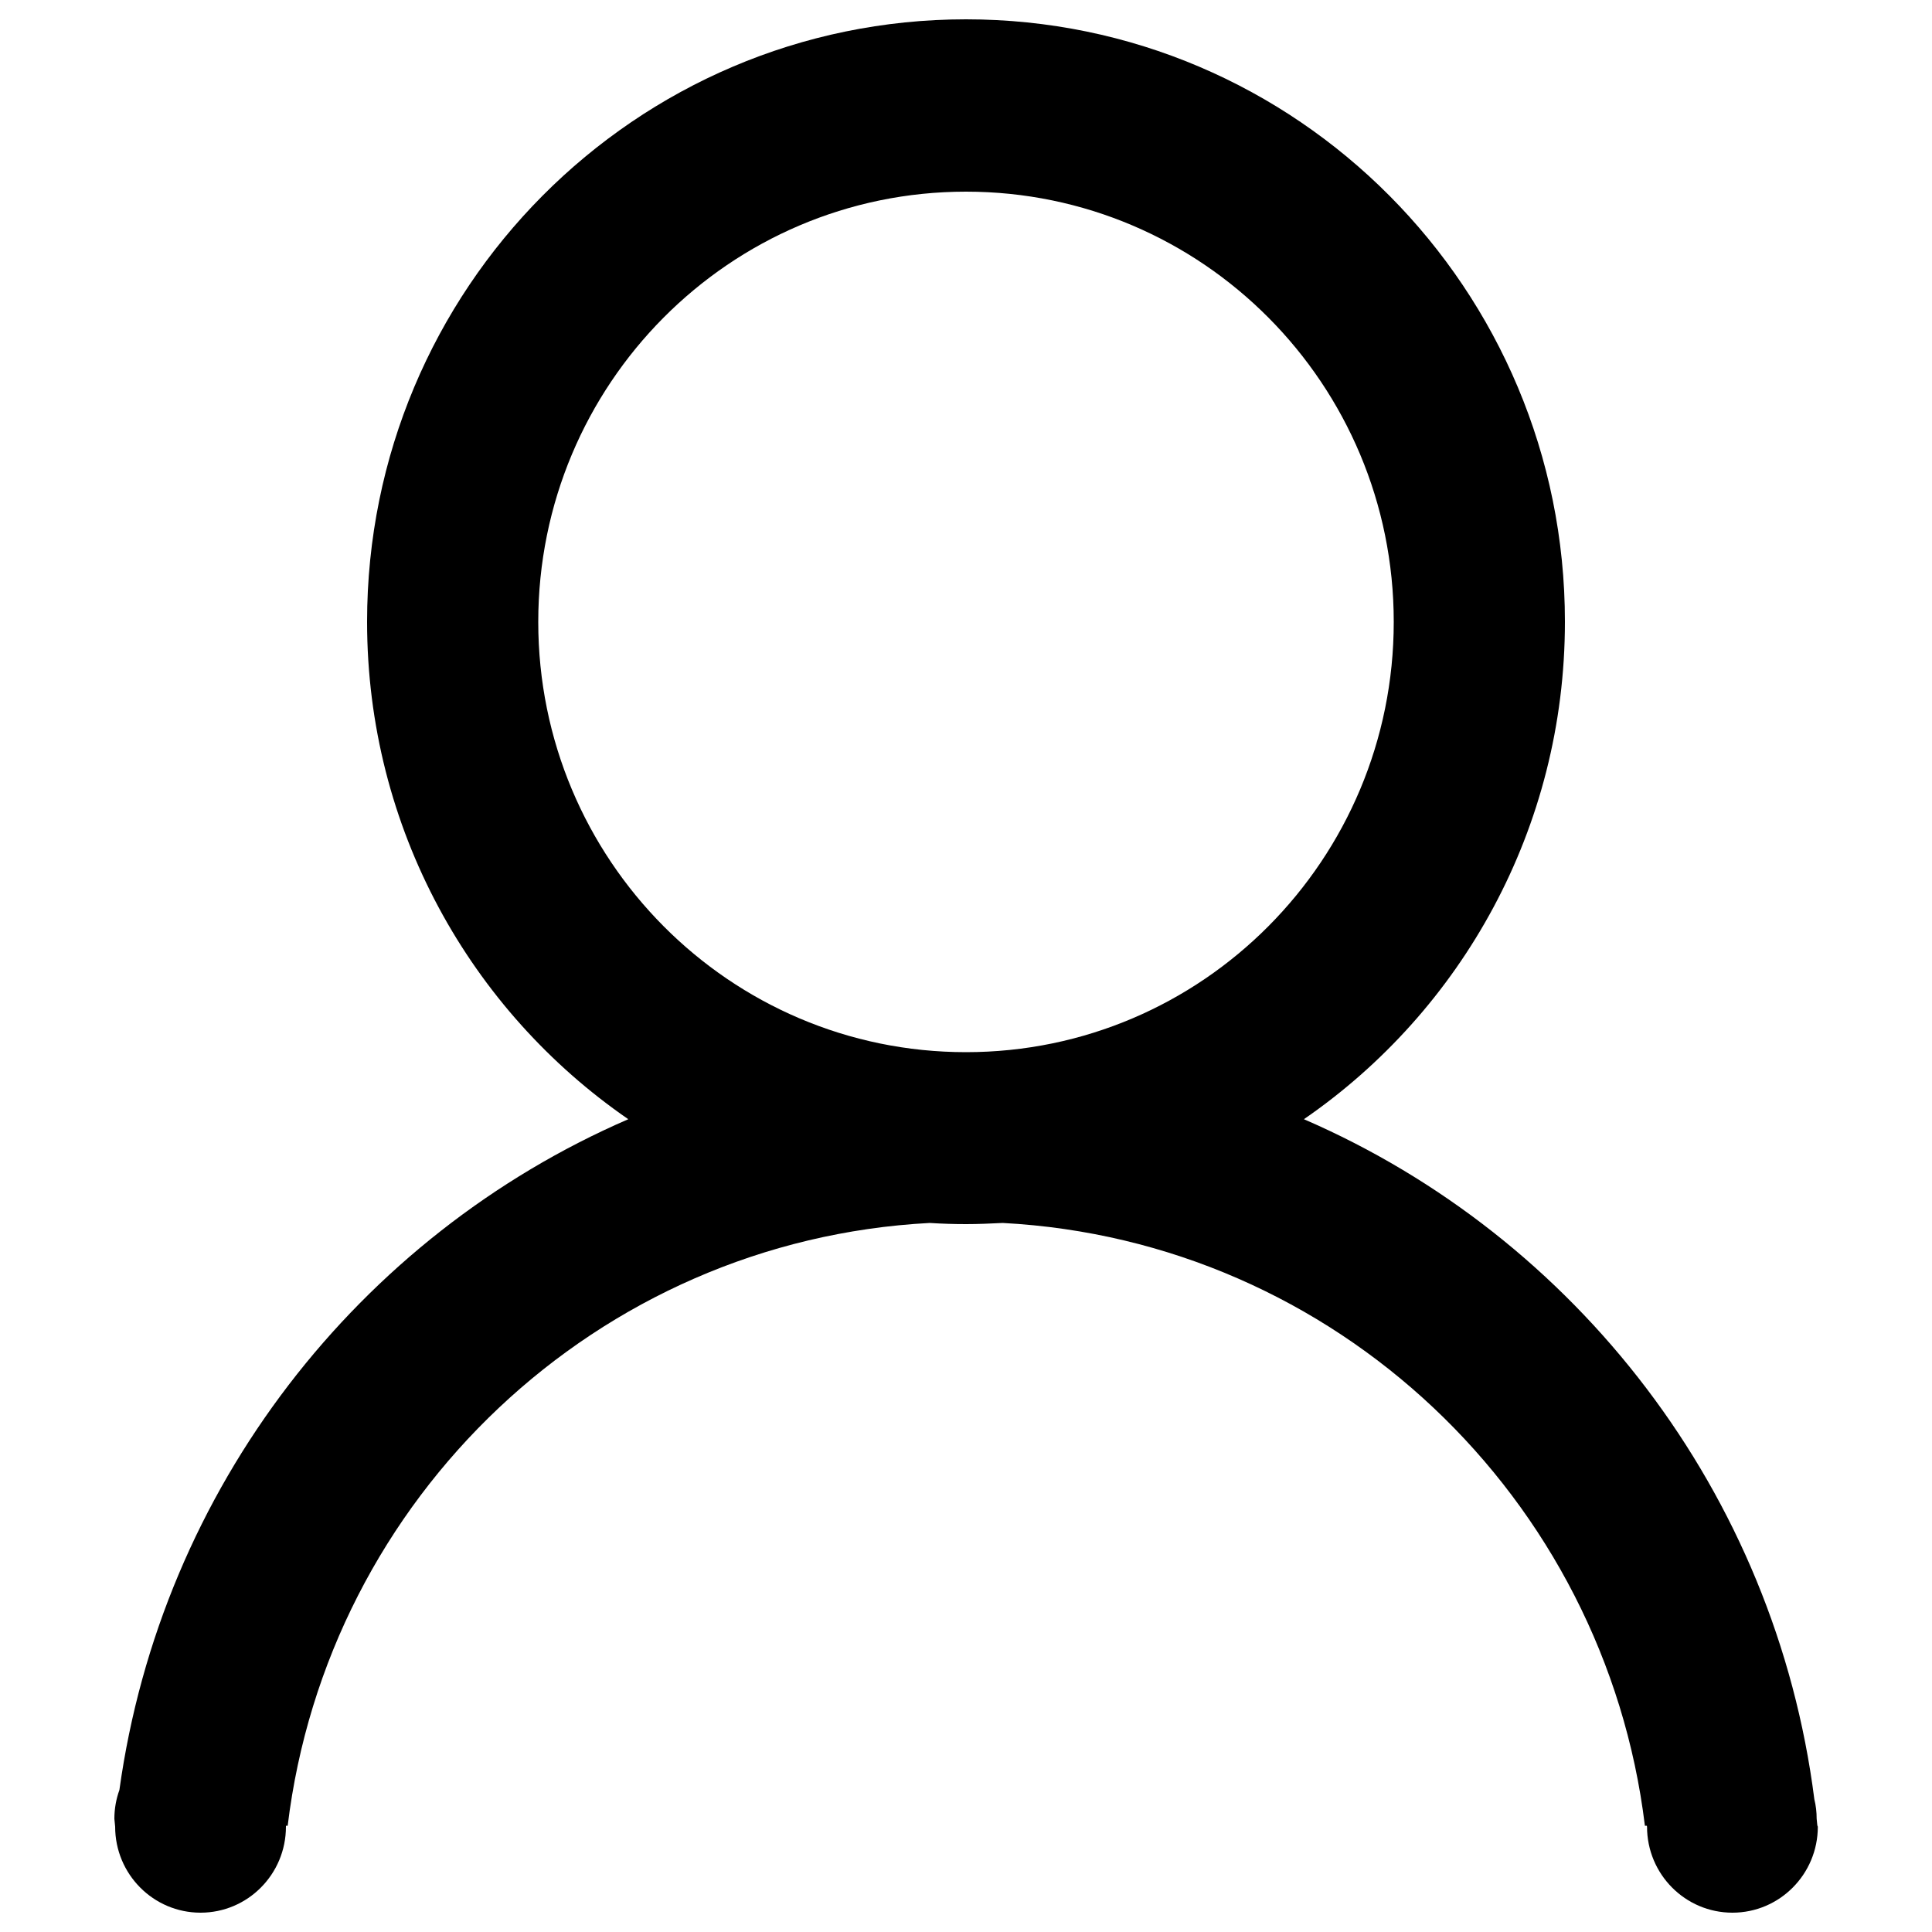 <?xml version="1.0" encoding="utf-8"?>
<!-- Svg Vector Icons : http://www.onlinewebfonts.com/icon -->
<!DOCTYPE svg PUBLIC "-//W3C//DTD SVG 1.1//EN" "http://www.w3.org/Graphics/SVG/1.1/DTD/svg11.dtd">
<svg version="1.1" xmlns="http://www.w3.org/2000/svg" xmlns:xlink="http://www.w3.org/1999/xlink" x="0px" y="0px" viewBox="0 0 1000 1000" enable-background="new 0 0 1000 1000" xml:space="preserve">
<g><path d="M940.7,945c0-0.2-0.1-0.4-0.1-0.6l-0.3-3c0-3.5-0.4-6.9-1.2-10.1c-20.2-158.6-123.3-291-264.2-352C756.5,523.1,810,428.7,810,321.8C810,149.6,671.2,10,500,10c-171.2,0-310,139.6-310,311.8c0,107,53.6,201.3,135.2,257.5C185.8,639.7,83.5,770.1,61.8,926.5c-1.7,4.7-2.6,9.7-2.6,14.9l0.4,4.1c0,24.6,19.8,44.5,44.2,44.5c24.4,0,44.2-19.9,44.2-44.5L148,945h0.9C169.5,775.1,309,642.1,481.2,633c6.3,0.4,12.5,0.6,18.9,0.6c6.4,0,12.7-0.3,18.9-0.6c172.2,9.1,311.7,142.1,332.4,312h1l0.1,0.5c0,24.6,19.8,44.5,44.2,44.5c24.4,0,44.2-19.9,44.2-44.5L940.7,945L940.7,945z M500,544.6c-122.3,0-221.4-99.7-221.4-222.7c0-123,99.1-222.7,221.4-222.7c122.3,0,221.4,99.7,221.4,222.7C721.4,444.9,622.3,544.6,500,544.6z"/></g>
</svg>